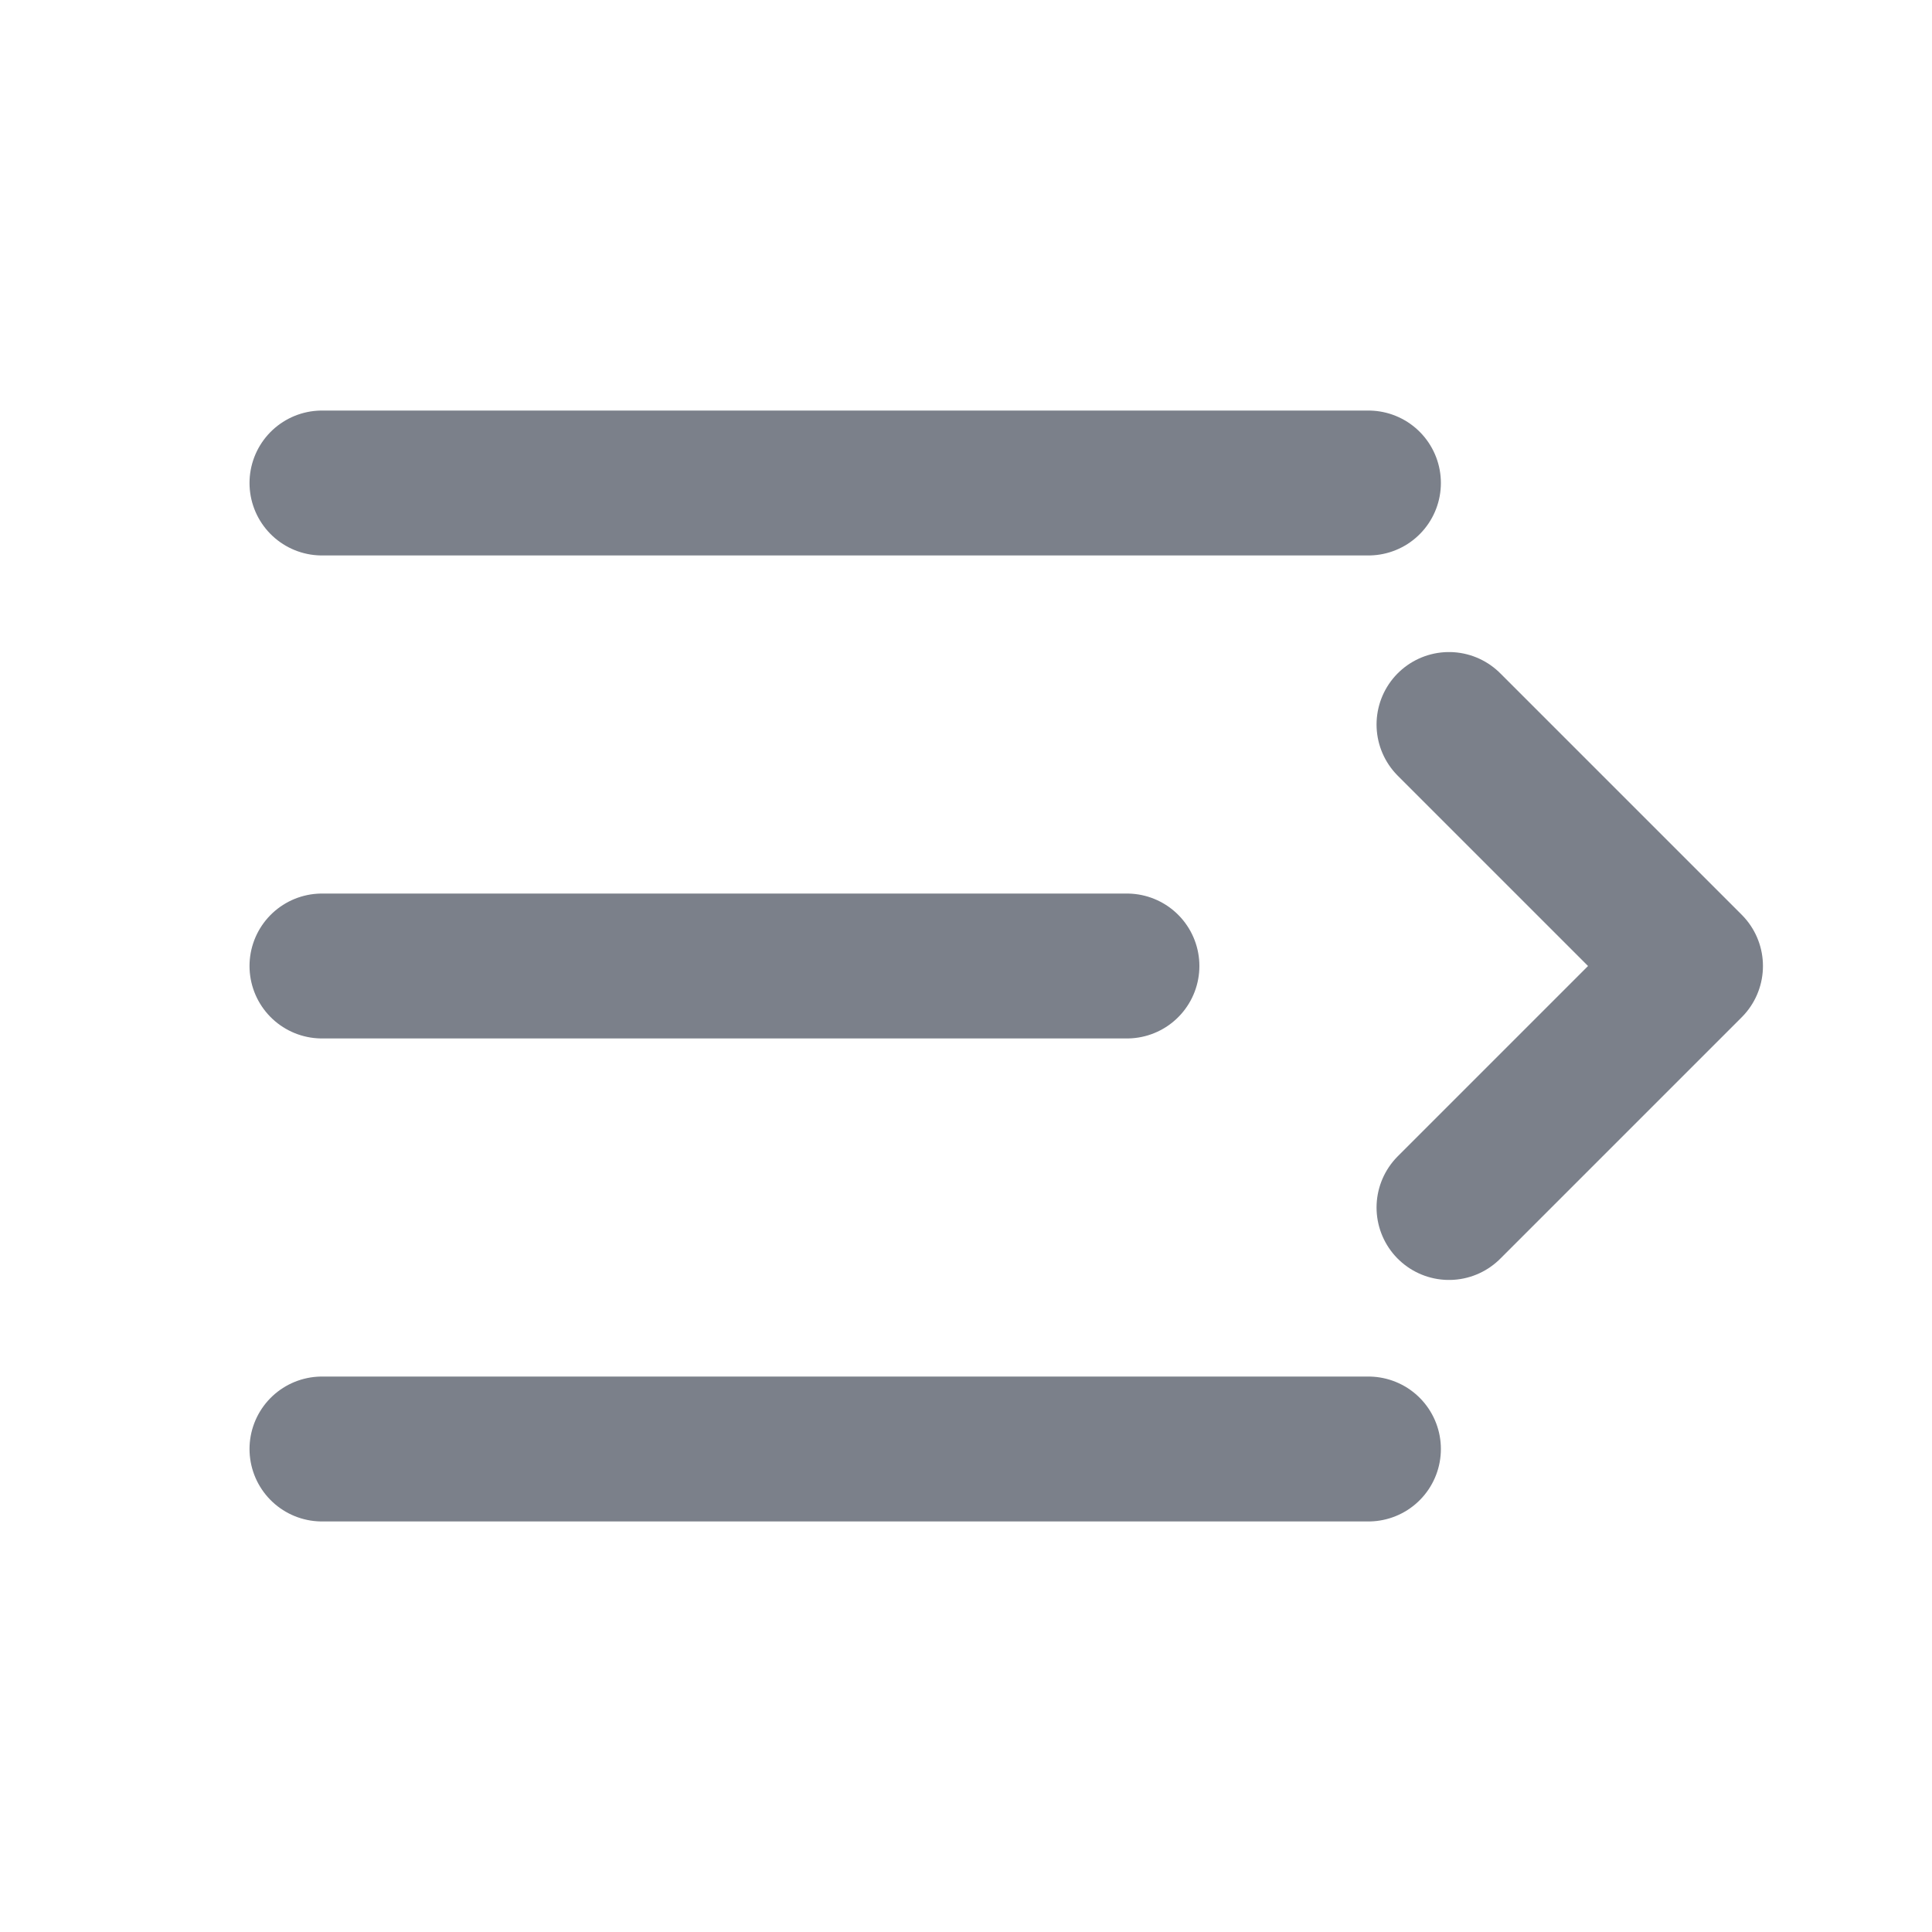 <svg width="20" height="20" viewBox="0 0 20 20" fill="none" xmlns="http://www.w3.org/2000/svg">
<path d="M3.333 5H14.166M3.333 10C3.333 10 7.11 10 11.666 10M3.333 15H14.166" stroke="#7B808A" stroke-width="1.5" stroke-linecap="round" stroke-linejoin="round"/>
<path d="M15 12.5L17.5 10L15 7.5" stroke="#7B808A" stroke-width="1.5" stroke-linecap="round" stroke-linejoin="round"/>
</svg>
